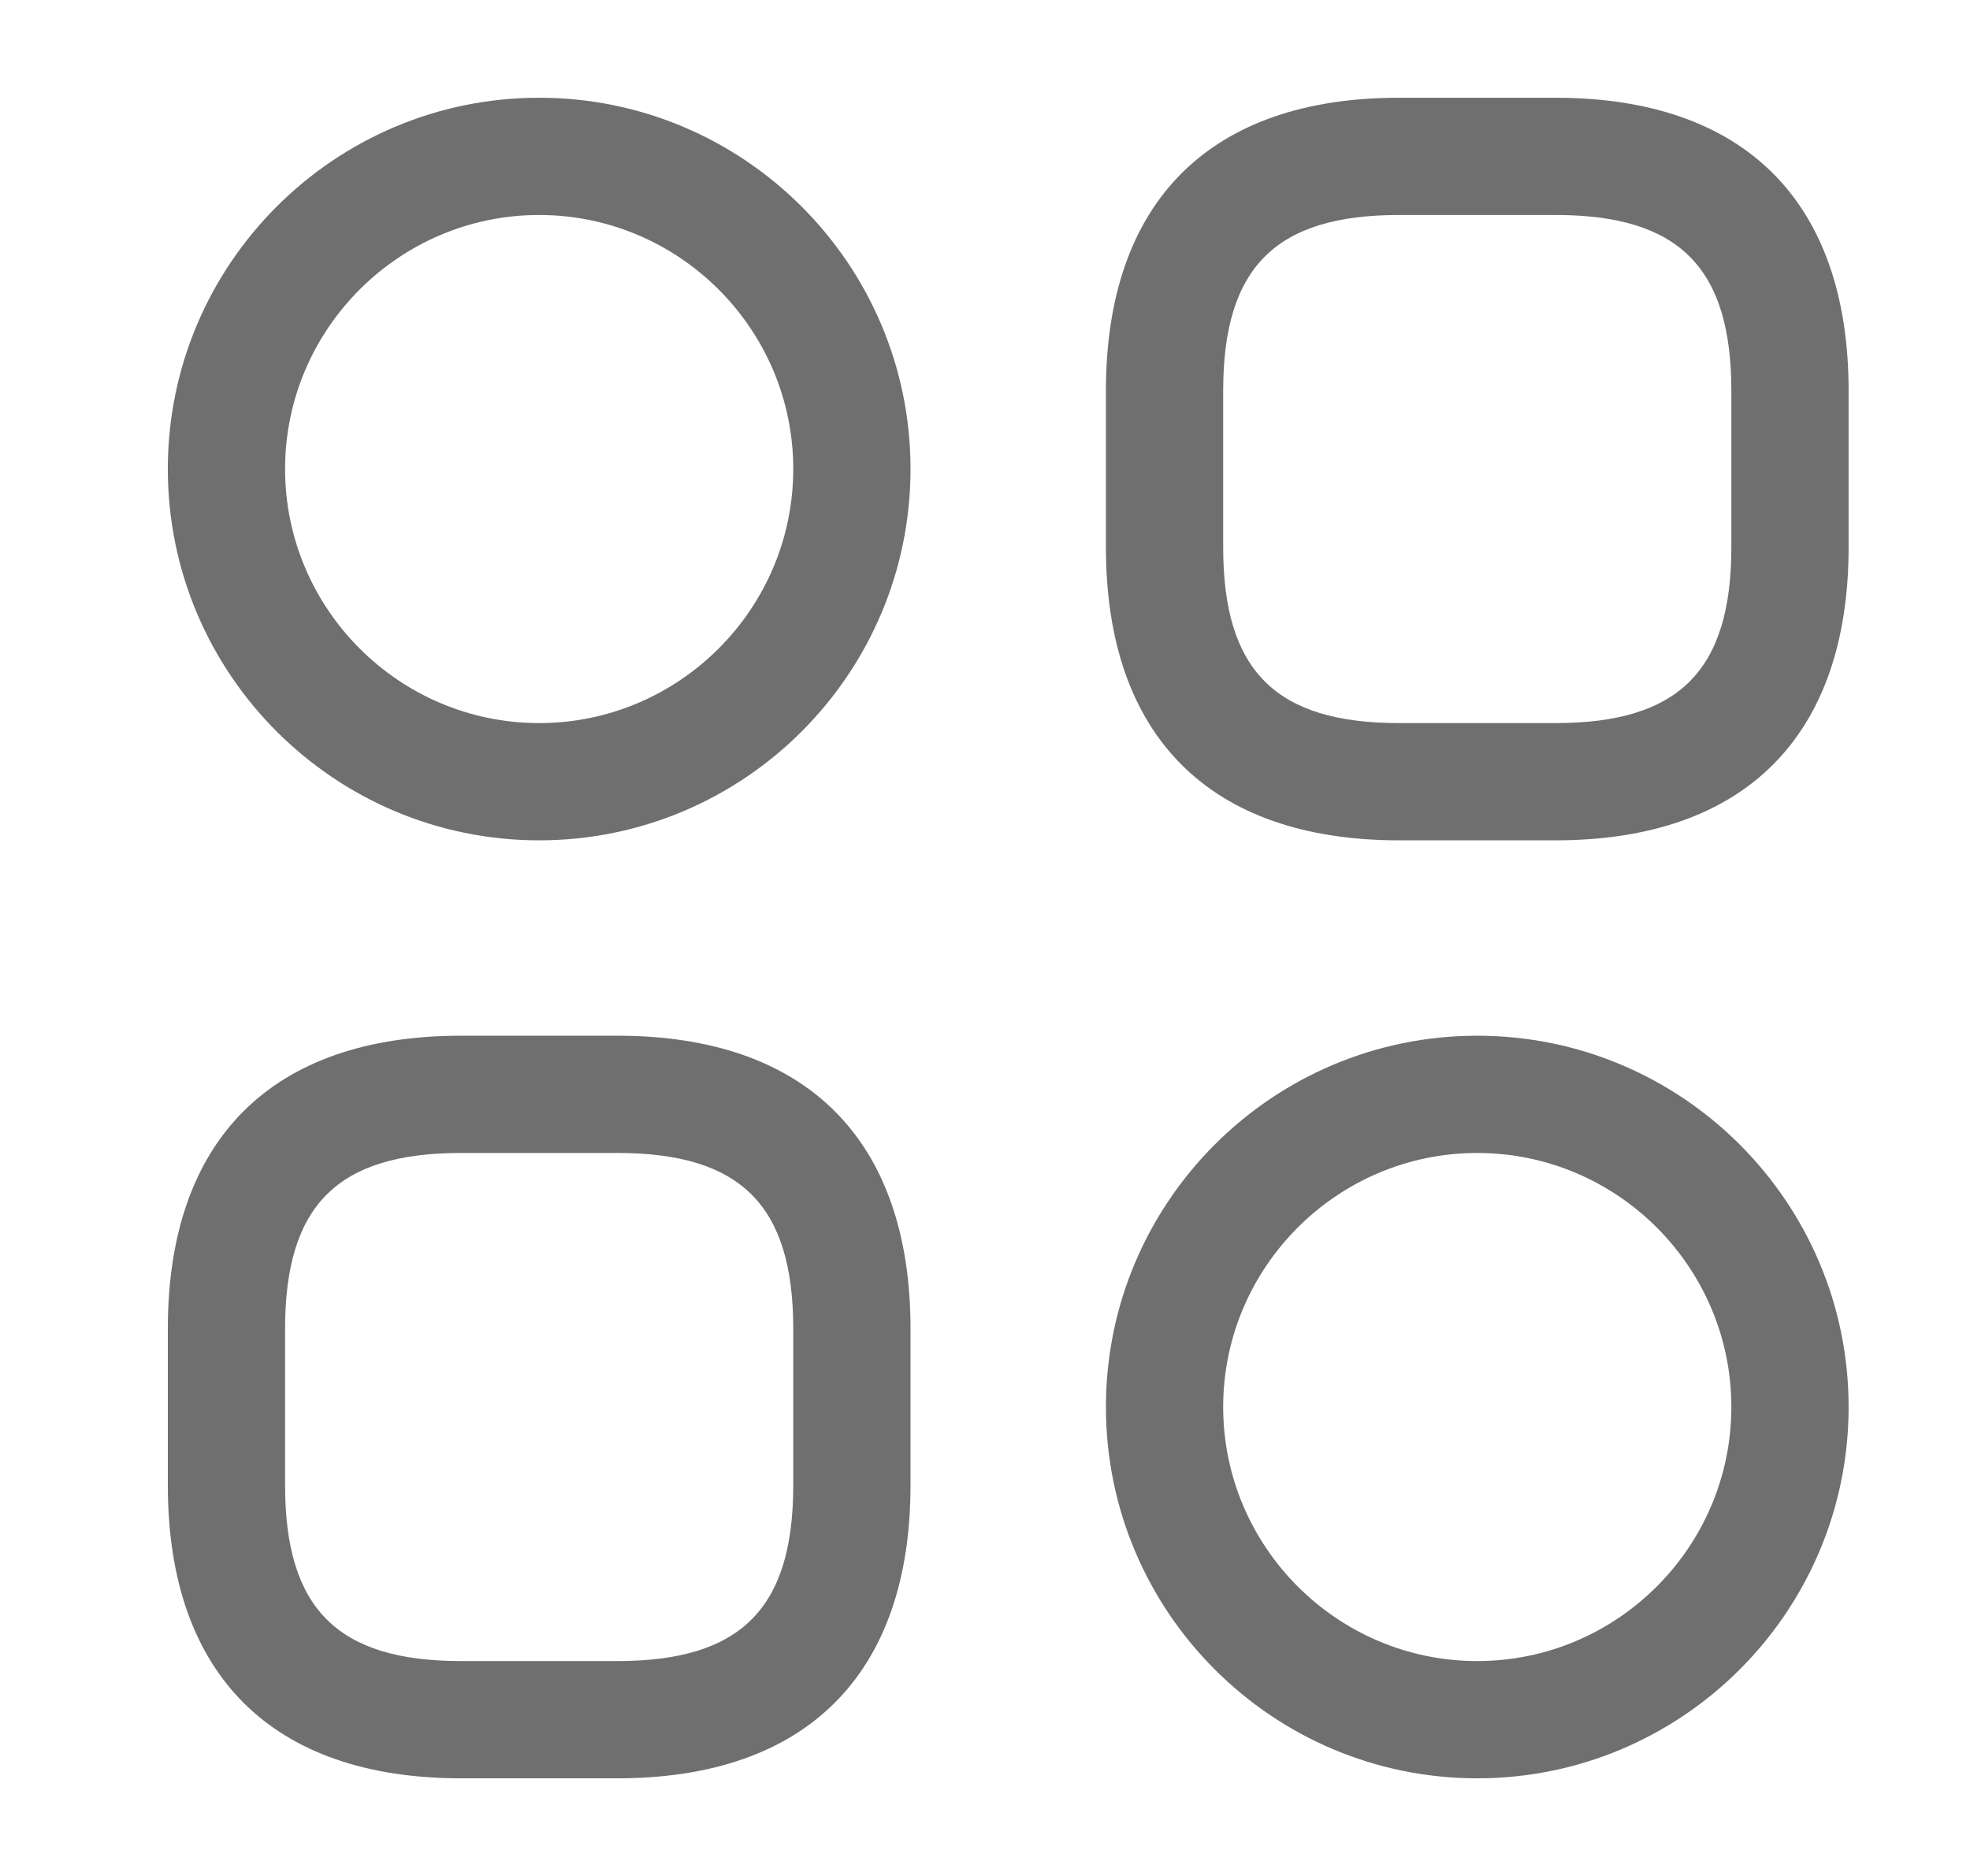 <svg width="21" height="20" viewBox="0 0 21 20" fill="none" xmlns="http://www.w3.org/2000/svg">
<g id="vuesax/outline/category-2">
<g id="category-2">
<path id="Vector" d="M16.581 8.959H14.914C12.897 8.959 11.789 7.85 11.789 5.834V4.167C11.789 2.15 12.897 1.042 14.914 1.042H16.581C18.597 1.042 19.706 2.15 19.706 4.167V5.834C19.706 7.85 18.597 8.959 16.581 8.959ZM14.914 2.292C13.597 2.292 13.039 2.85 13.039 4.167V5.834C13.039 7.15 13.597 7.709 14.914 7.709H16.581C17.897 7.709 18.456 7.15 18.456 5.834V4.167C18.456 2.85 17.897 2.292 16.581 2.292H14.914Z" fill="#6F6F6F"/>
<path id="Vector_2" d="M6.581 18.959H4.914C2.897 18.959 1.789 17.85 1.789 15.834V14.167C1.789 12.15 2.897 11.042 4.914 11.042H6.581C8.597 11.042 9.706 12.15 9.706 14.167V15.834C9.706 17.85 8.597 18.959 6.581 18.959ZM4.914 12.292C3.597 12.292 3.039 12.85 3.039 14.167V15.834C3.039 17.15 3.597 17.709 4.914 17.709H6.581C7.897 17.709 8.456 17.15 8.456 15.834V14.167C8.456 12.85 7.897 12.292 6.581 12.292H4.914Z" fill="#6F6F6F"/>
<path id="Vector_3" d="M5.747 8.959C3.564 8.959 1.789 7.184 1.789 5C1.789 2.817 3.564 1.042 5.747 1.042C7.931 1.042 9.706 2.817 9.706 5C9.706 7.184 7.931 8.959 5.747 8.959ZM5.747 2.292C4.256 2.292 3.039 3.509 3.039 5C3.039 6.492 4.256 7.709 5.747 7.709C7.239 7.709 8.456 6.492 8.456 5C8.456 3.509 7.239 2.292 5.747 2.292Z" fill="#6F6F6F"/>
<path id="Vector_4" d="M15.747 18.959C13.564 18.959 11.789 17.184 11.789 15C11.789 12.817 13.564 11.042 15.747 11.042C17.931 11.042 19.706 12.817 19.706 15C19.706 17.184 17.931 18.959 15.747 18.959ZM15.747 12.292C14.256 12.292 13.039 13.509 13.039 15C13.039 16.492 14.256 17.709 15.747 17.709C17.239 17.709 18.456 16.492 18.456 15C18.456 13.509 17.239 12.292 15.747 12.292Z" fill="#6F6F6F"/>
</g>
</g>
</svg>
